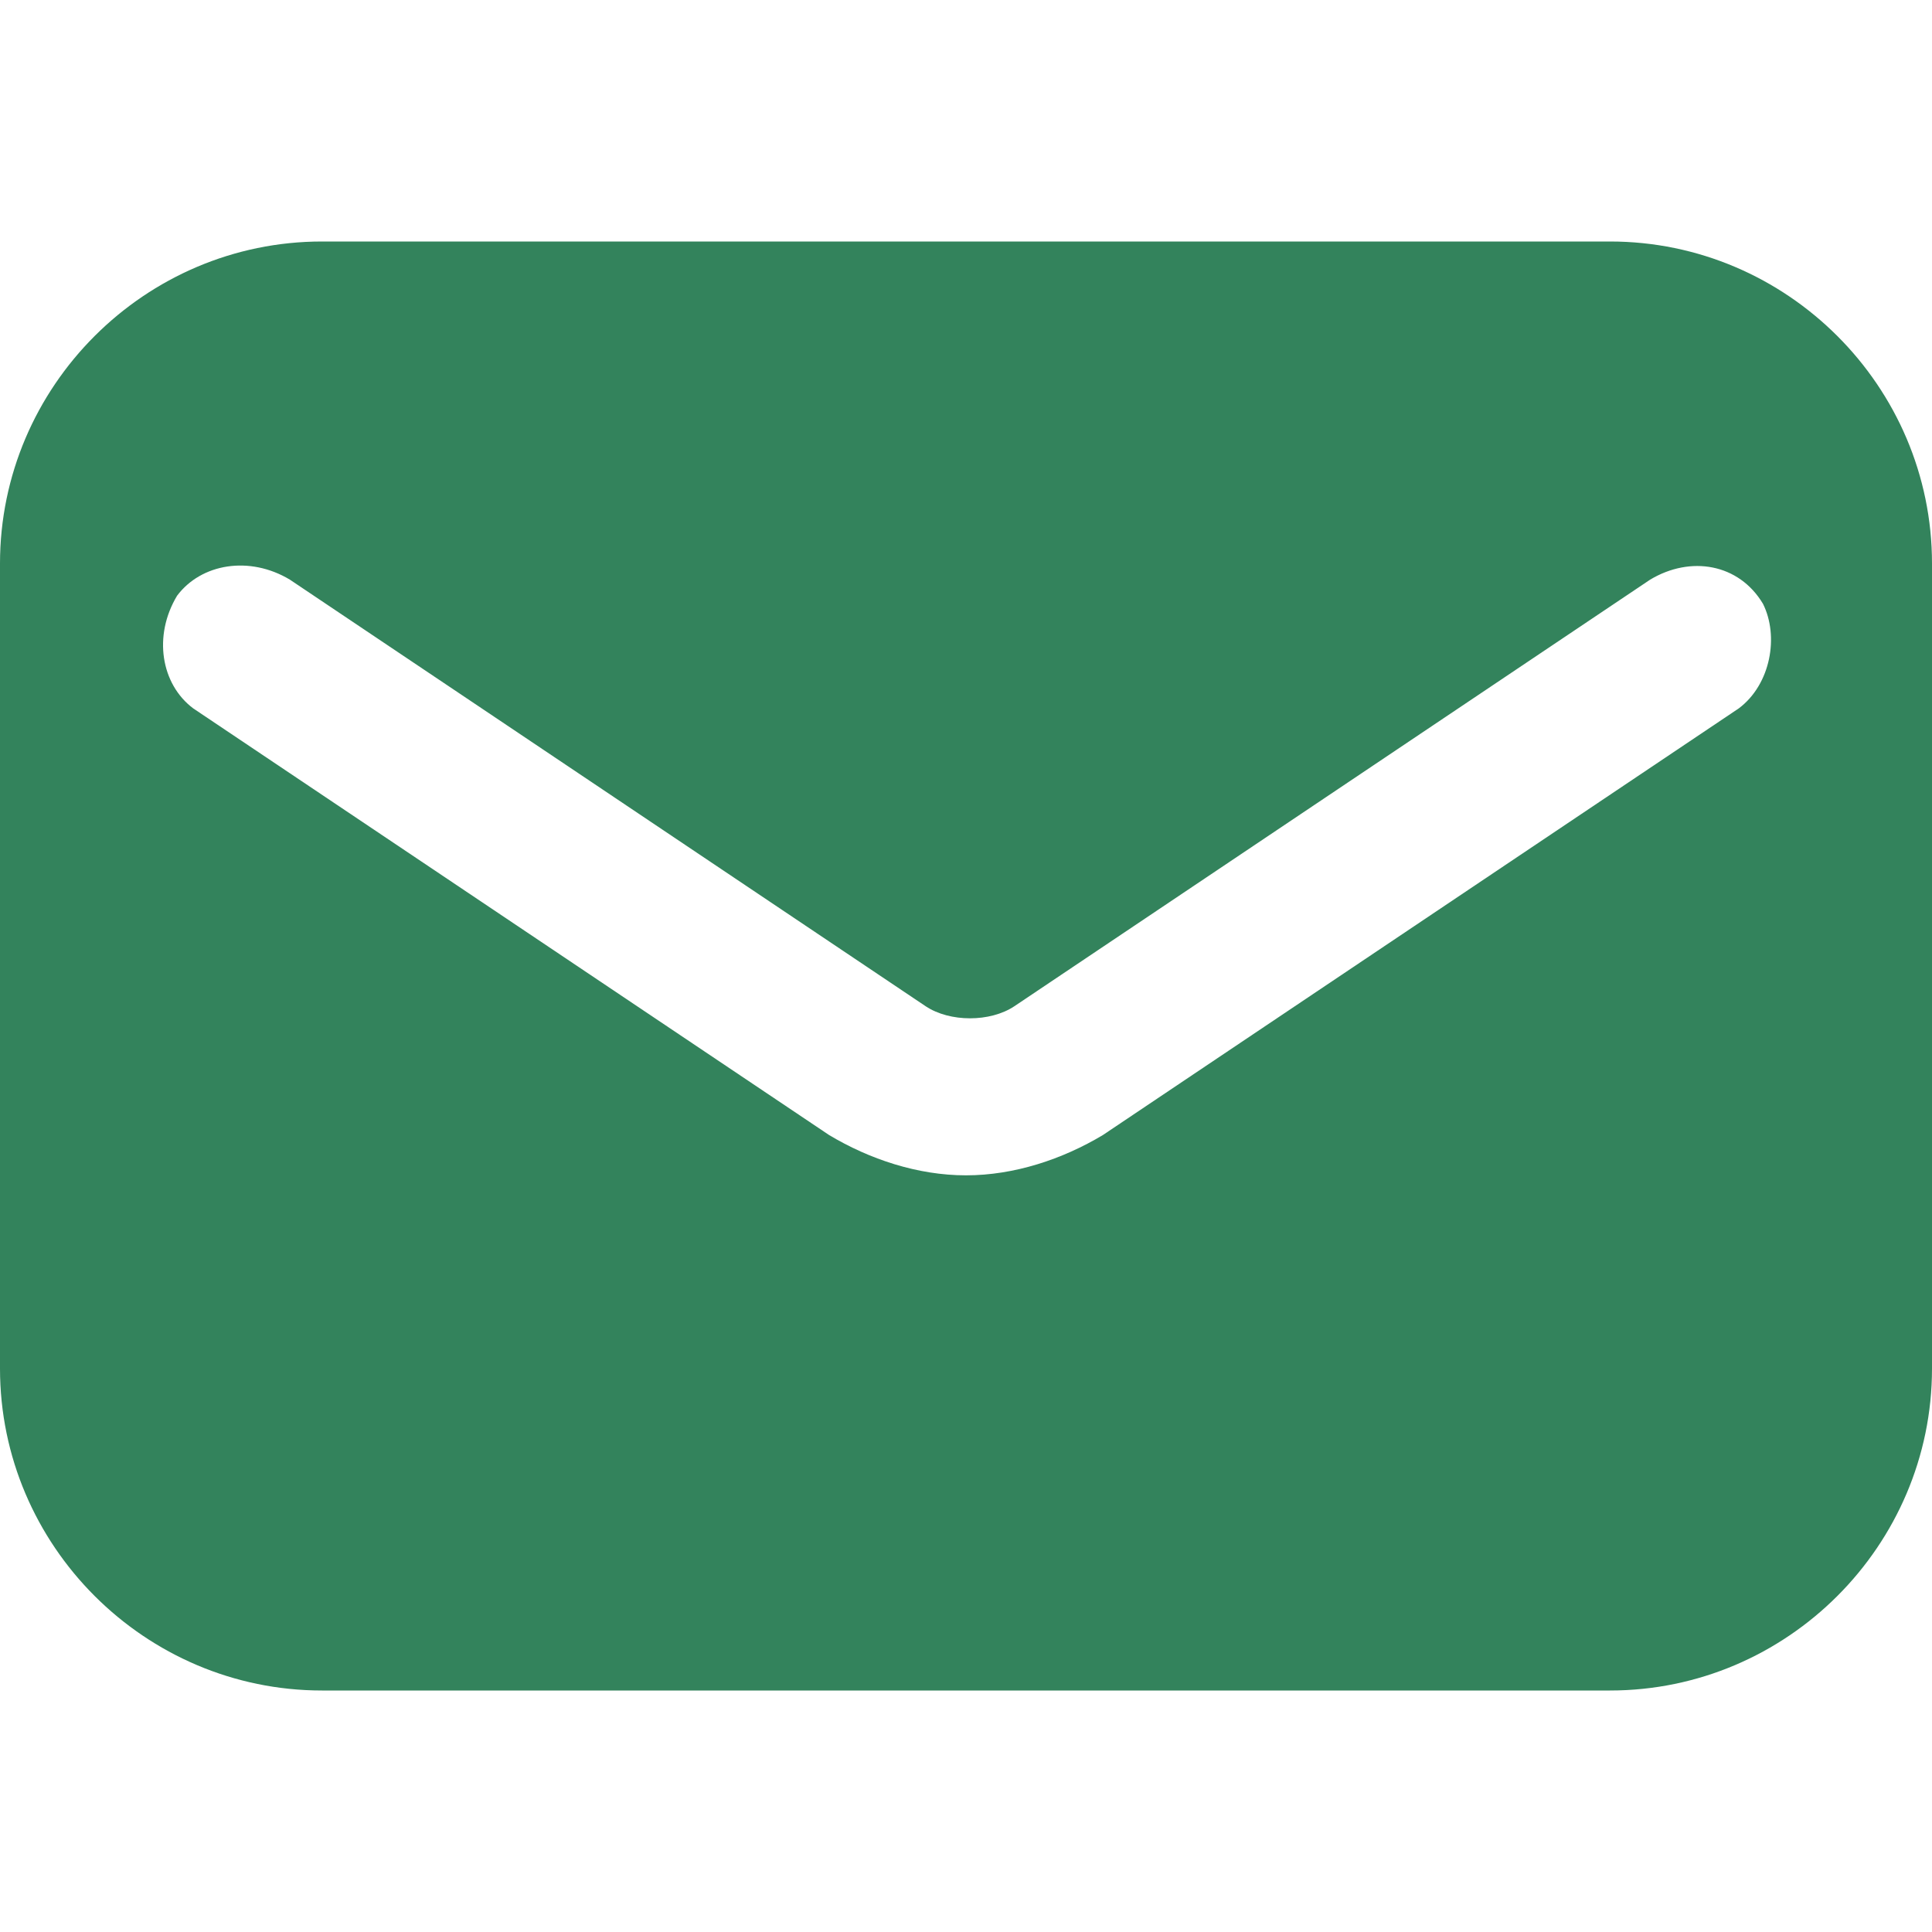 <svg width="20" height="20" viewBox="0 0 20 20" fill="none" xmlns="http://www.w3.org/2000/svg">
<path d="M16.667 2.5H3.333C1.5 2.5 0 4 0 5.833V14.167C0 16 1.5 17.5 3.333 17.5H16.667C18.5 17.5 20 16 20 14.167V5.833C20 4 18.5 2.5 16.667 2.5ZM18 7.333L11.417 11.75C11 12 10.5 12.167 10 12.167C9.5 12.167 9 12 8.583 11.75L2 7.333C1.667 7.083 1.583 6.583 1.833 6.167C2.083 5.833 2.583 5.75 3 6L9.583 10.417C9.833 10.583 10.25 10.583 10.5 10.417L17.083 6C17.5 5.75 18 5.833 18.25 6.25C18.417 6.583 18.333 7.083 18 7.333Z" fill="#33835C"/>
</svg>
